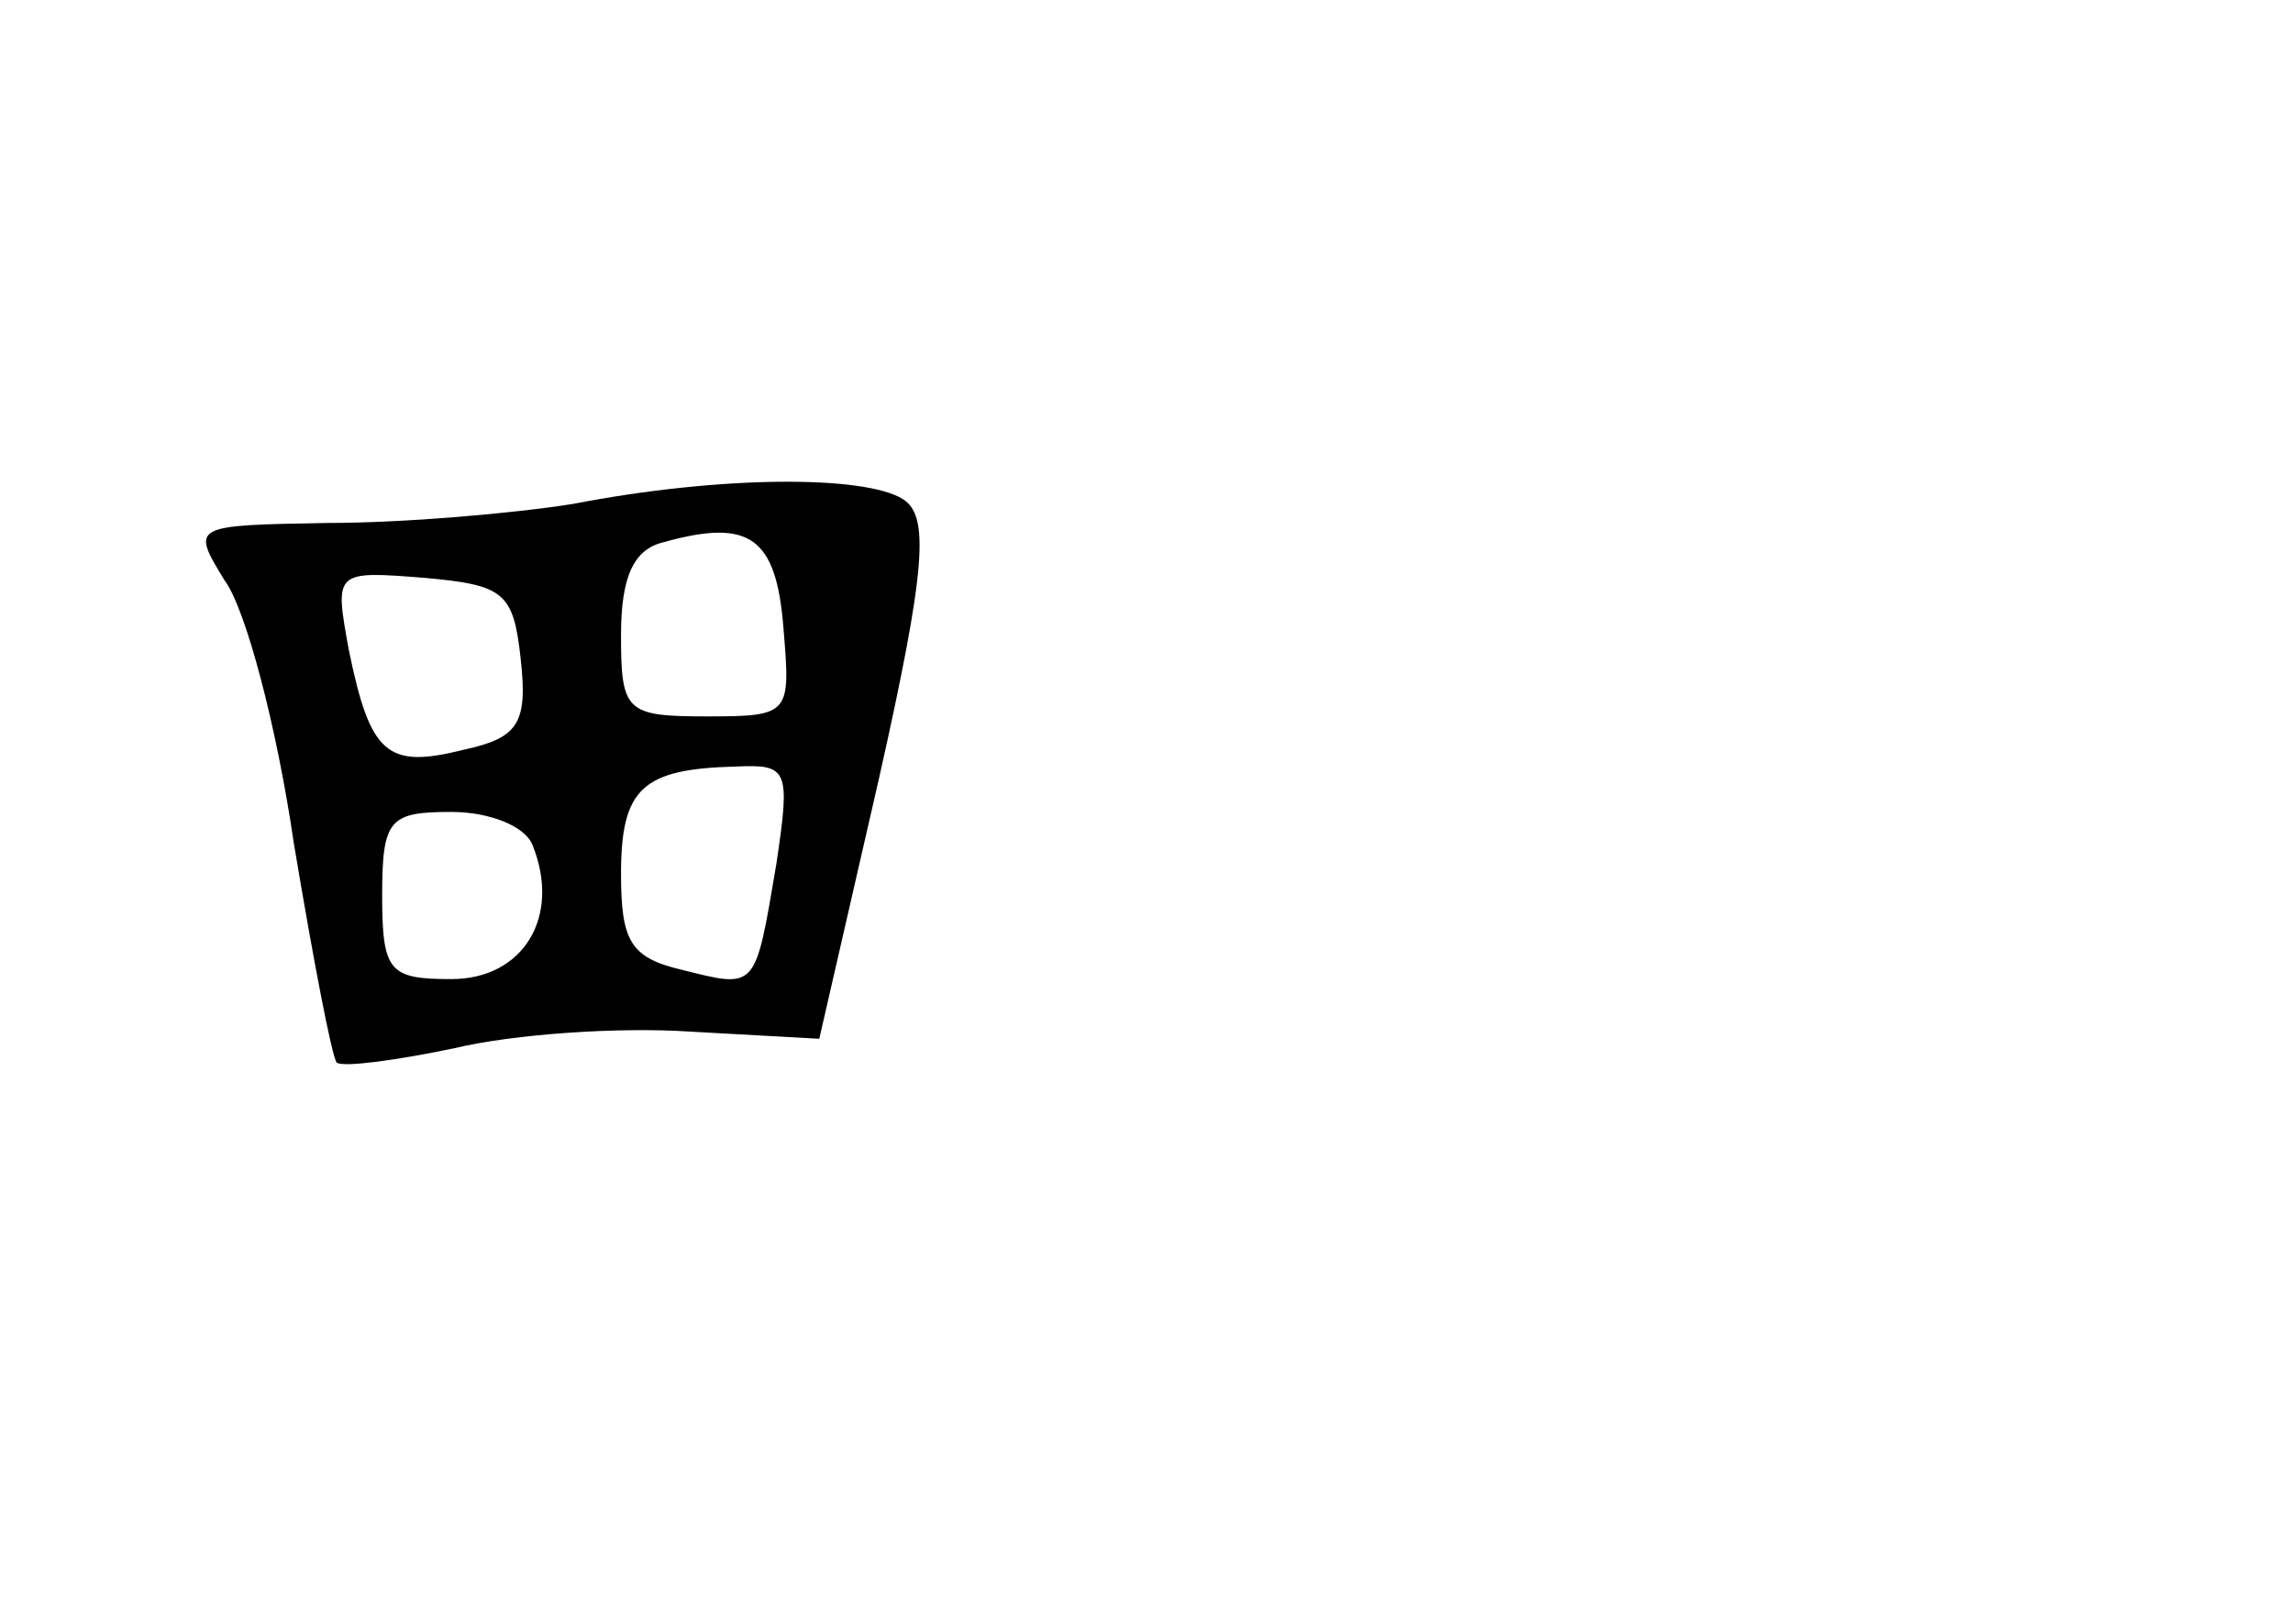 <?xml version="1.0" standalone="no"?>
<!DOCTYPE svg PUBLIC "-//W3C//DTD SVG 20010904//EN"
 "http://www.w3.org/TR/2001/REC-SVG-20010904/DTD/svg10.dtd">
<svg version="1.0" xmlns="http://www.w3.org/2000/svg"
 width="96pt" height="68pt" viewBox="0 0 96 68"
 preserveAspectRatio="xMidYMid meet">
<g transform="translate(0,68) scale(0.1,-0.1)"
fill="#000000" stroke="none">
<path d="M240 469 c-25 -4 -71 -8 -103 -8 -57 -1 -57 -1 -43 -24 9 -12 22 -62
29 -110 8 -48 16 -90 18 -92 3 -2 25 1 49 6 25 6 69 9 99 7 l54 -3 25 109 c20
89 21 110 10 117 -16 10 -76 10 -138 -2z m88 -52 c3 -36 3 -37 -32 -37 -34 0
-36 2 -36 34 0 24 5 36 18 39 36 10 47 2 50 -36z m-110 -13 c3 -27 -1 -33 -24
-38 -32 -8 -39 -2 -48 42 -6 33 -6 33 32 30 33 -3 37 -6 40 -34z m107 -86 c-9
-53 -8 -52 -40 -44 -21 5 -25 12 -25 40 0 36 9 44 48 45 22 1 23 -1 17 -41z
m-102 8 c12 -30 -4 -56 -34 -56 -26 0 -29 3 -29 35 0 32 3 35 29 35 16 0 31
-6 34 -14z"/>
</g>
</svg>
